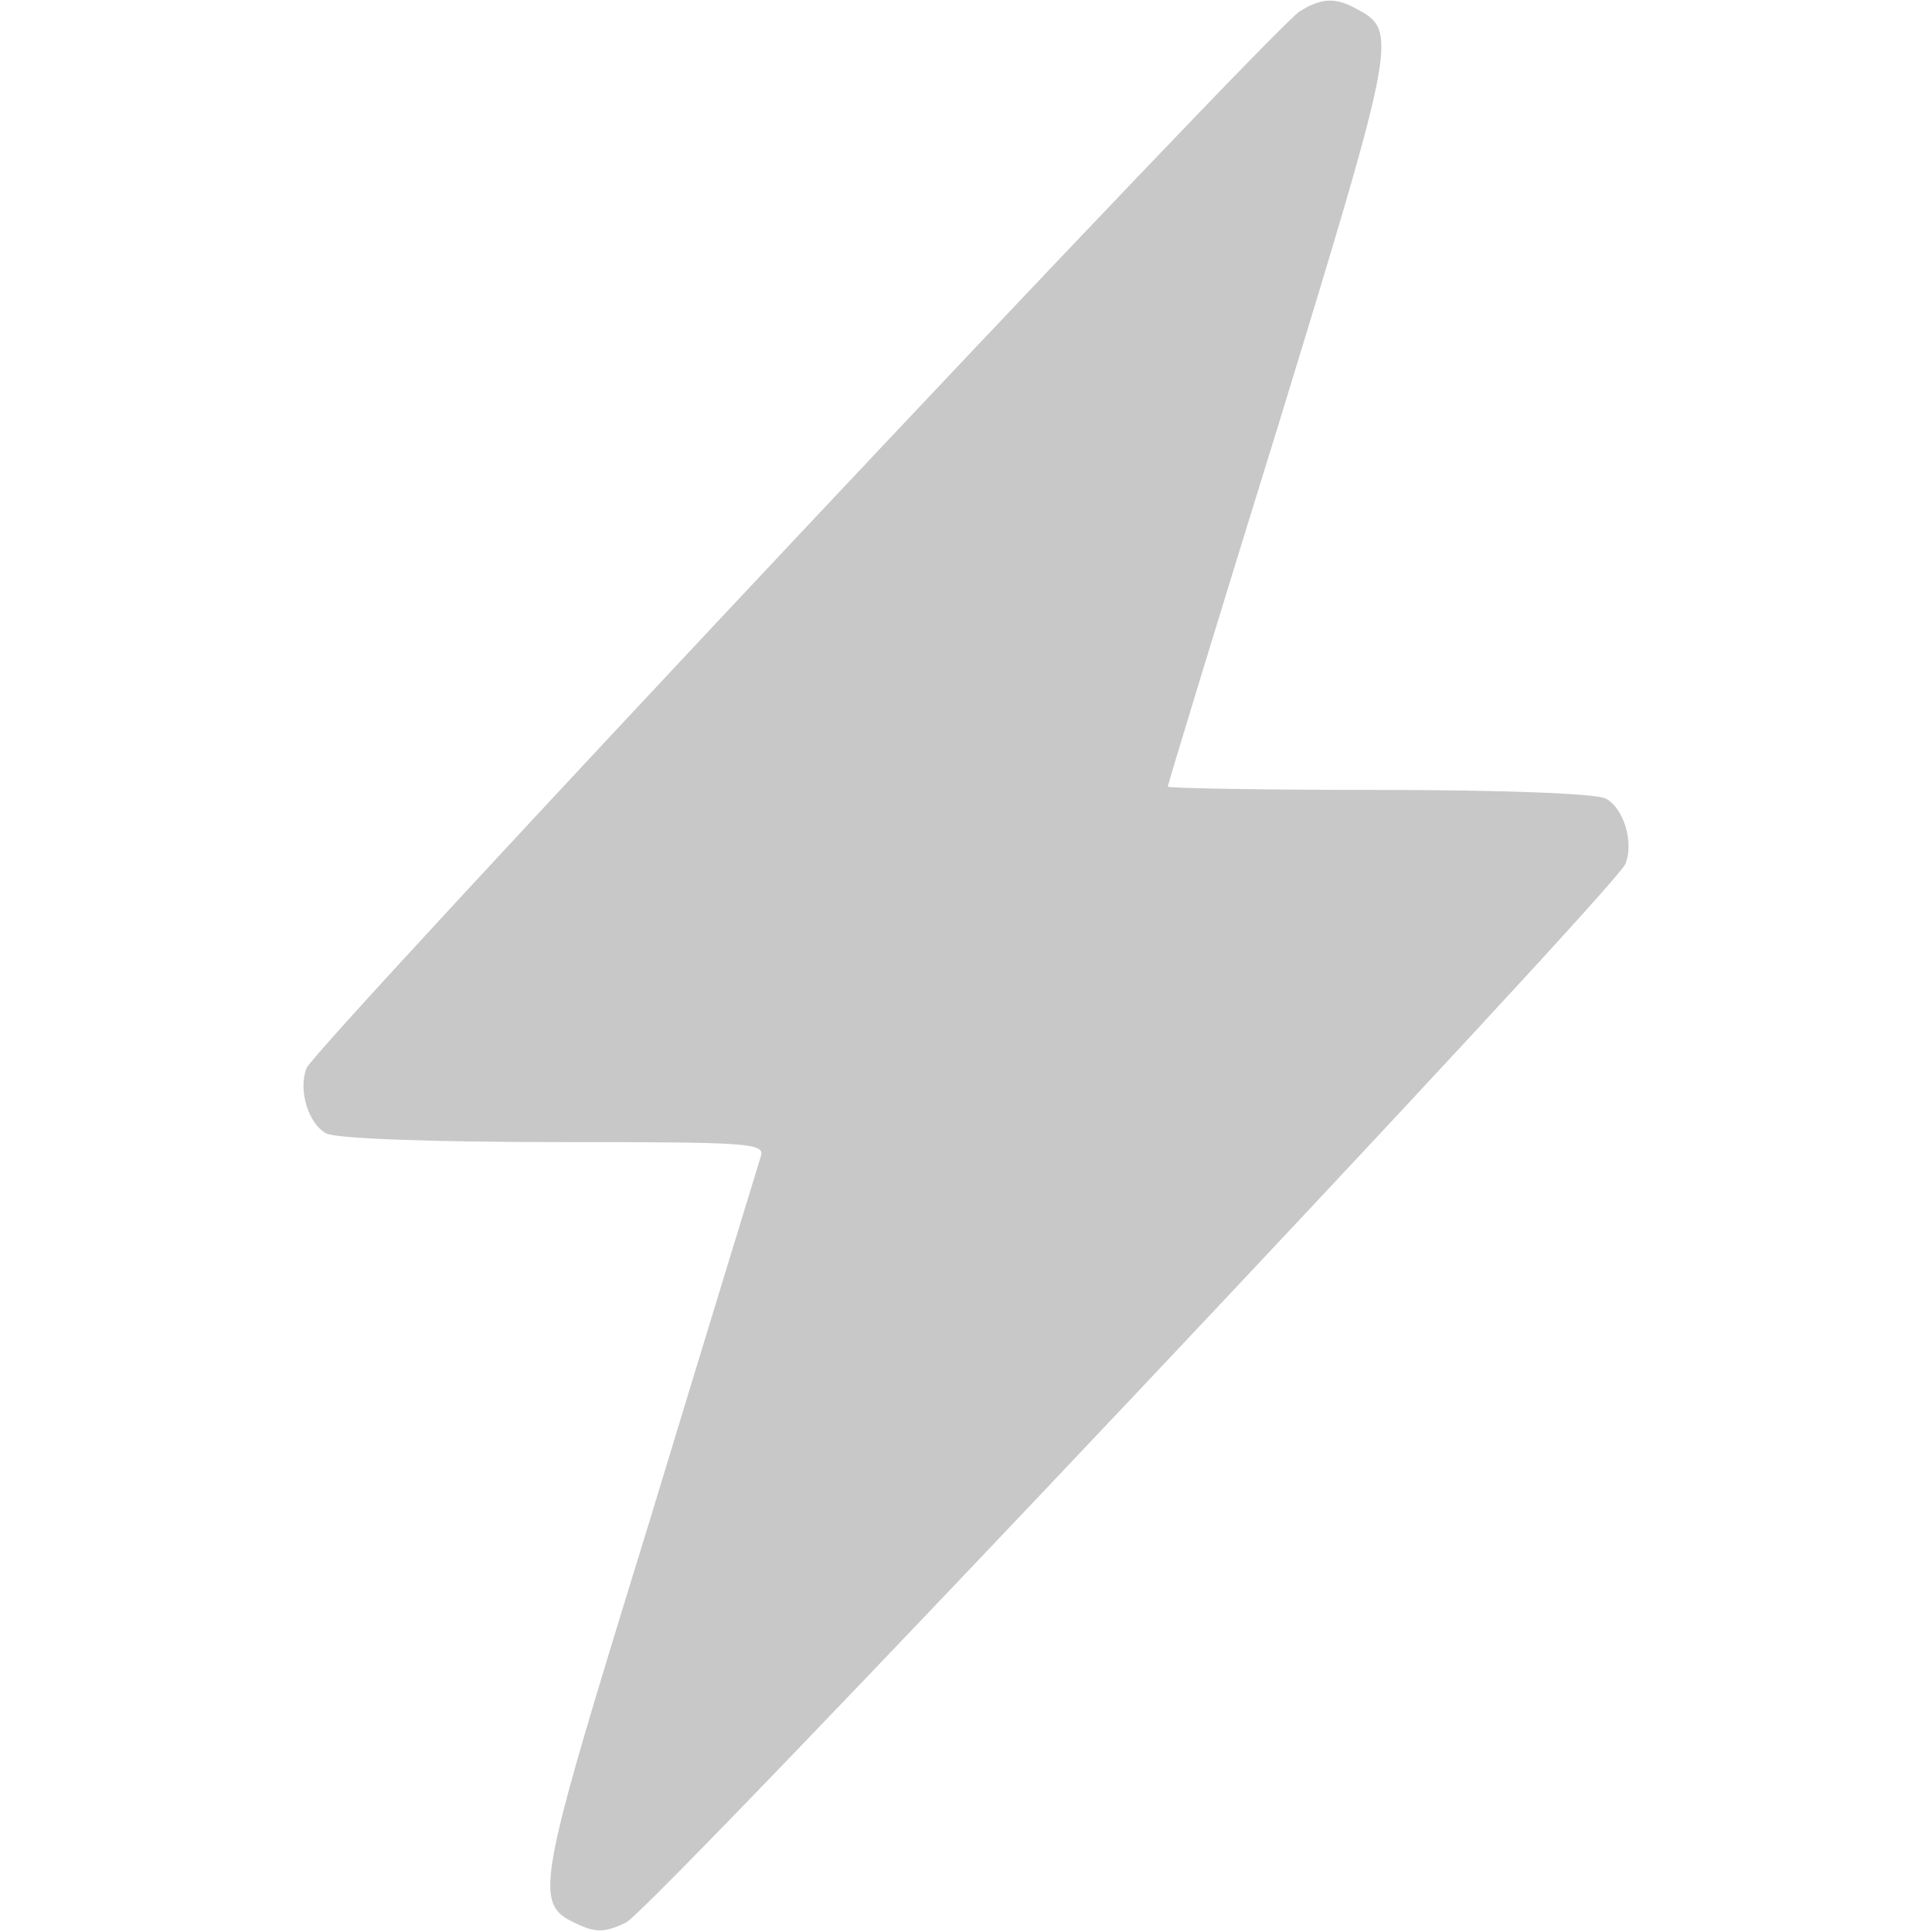 <svg width="23" height="23" viewBox="0 0 23 23" fill="none" xmlns="http://www.w3.org/2000/svg">
    <path d="M15.476 0.133C15.18 0.296 3.741 12.471 3.649 12.716C3.547 12.972 3.67 13.381 3.884 13.493C3.997 13.555 5.152 13.596 6.593 13.596C8.944 13.596 9.108 13.606 9.057 13.769C9.026 13.872 8.423 15.834 7.728 18.124C6.348 22.601 6.338 22.663 6.9 22.918C7.104 23.01 7.217 23 7.452 22.888C7.769 22.734 19.238 10.58 19.351 10.284C19.453 10.028 19.33 9.619 19.116 9.507C19.003 9.445 17.848 9.404 16.417 9.404C15.037 9.404 13.902 9.384 13.902 9.364C13.902 9.343 14.495 7.391 15.231 5.019C16.621 0.48 16.642 0.368 16.161 0.112C15.906 -0.031 15.742 -0.031 15.476 0.133Z" fill="#C8C8C8"/>
</svg>
